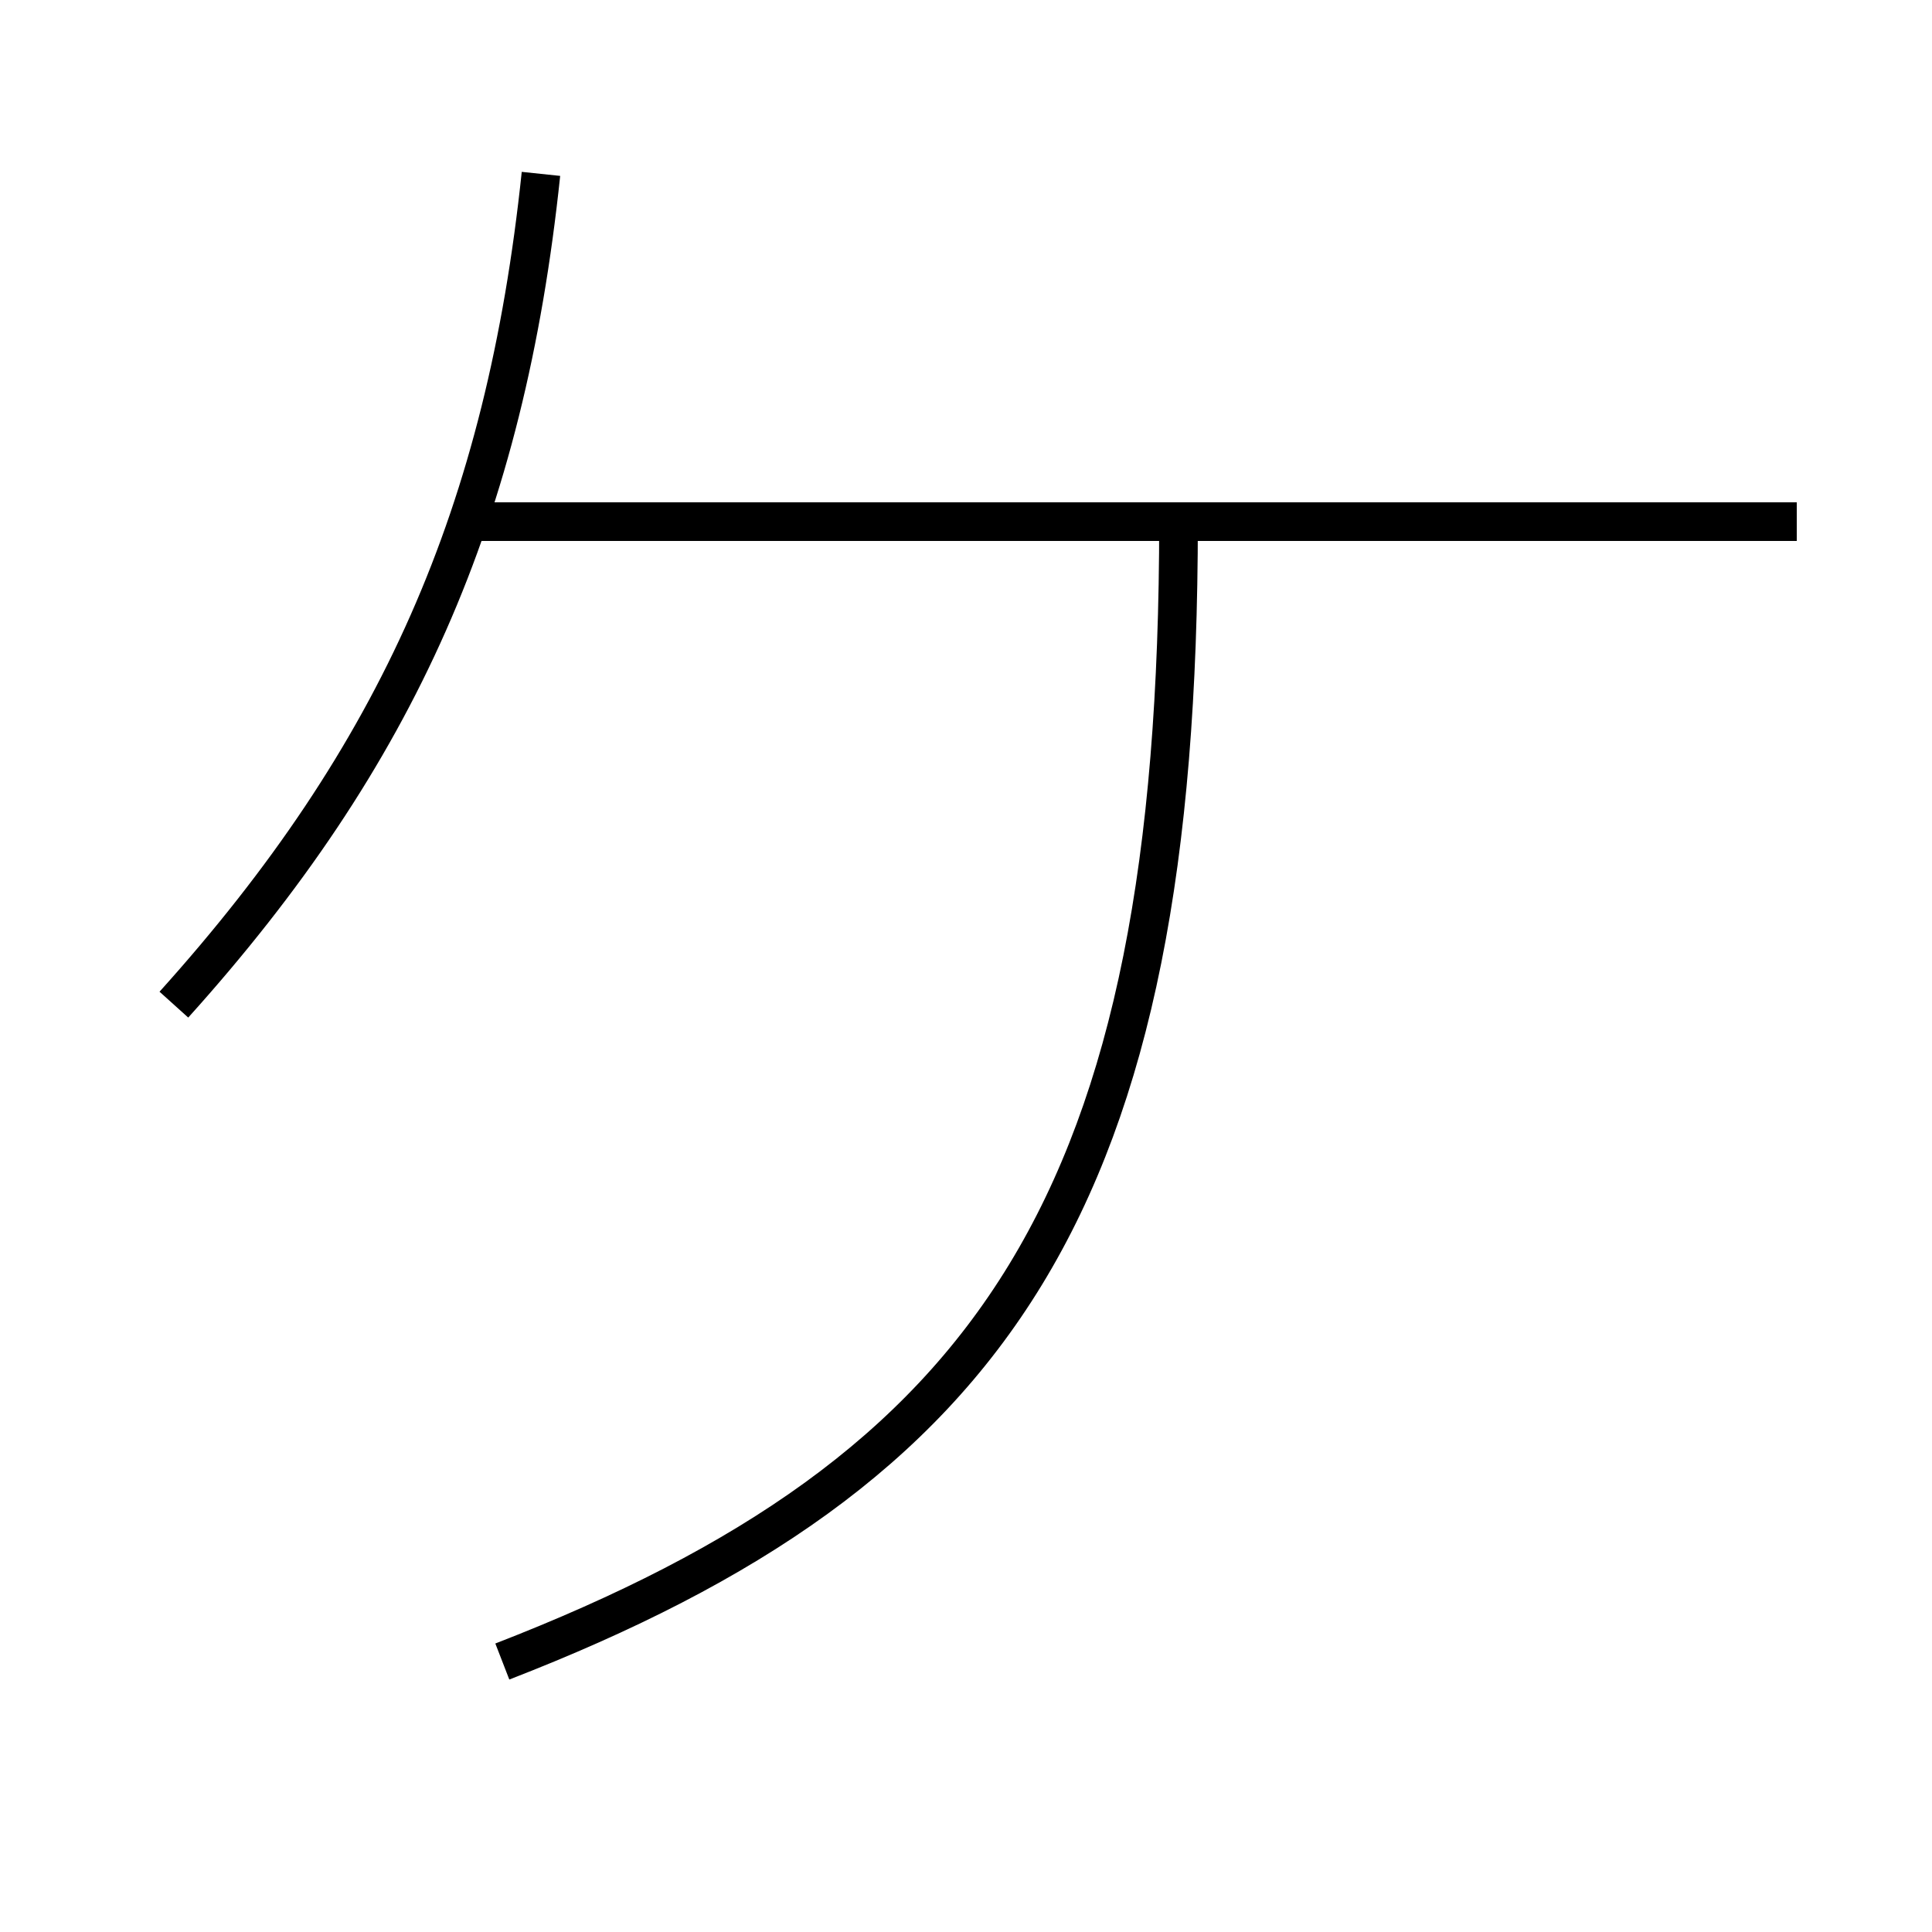 <?xml version='1.0' encoding='utf-8'?>
<svg xmlns="http://www.w3.org/2000/svg" height="100px" version="1.0" viewBox="0 0 100 100" width="100px" x="0px" y="0px">
<line fill="none" stroke="#000000" stroke-width="2" x1="93" x2="24" y1="27" y2="27" /><path d="M9,52 c11.625,-12.911 17.156,-25.455 19,-43" fill="none" stroke="#000000" stroke-width="2" /><path d="M61,27 c0,35.178 -9.452,49.093 -35,59" fill="none" stroke="#000000" stroke-width="2" /></svg>